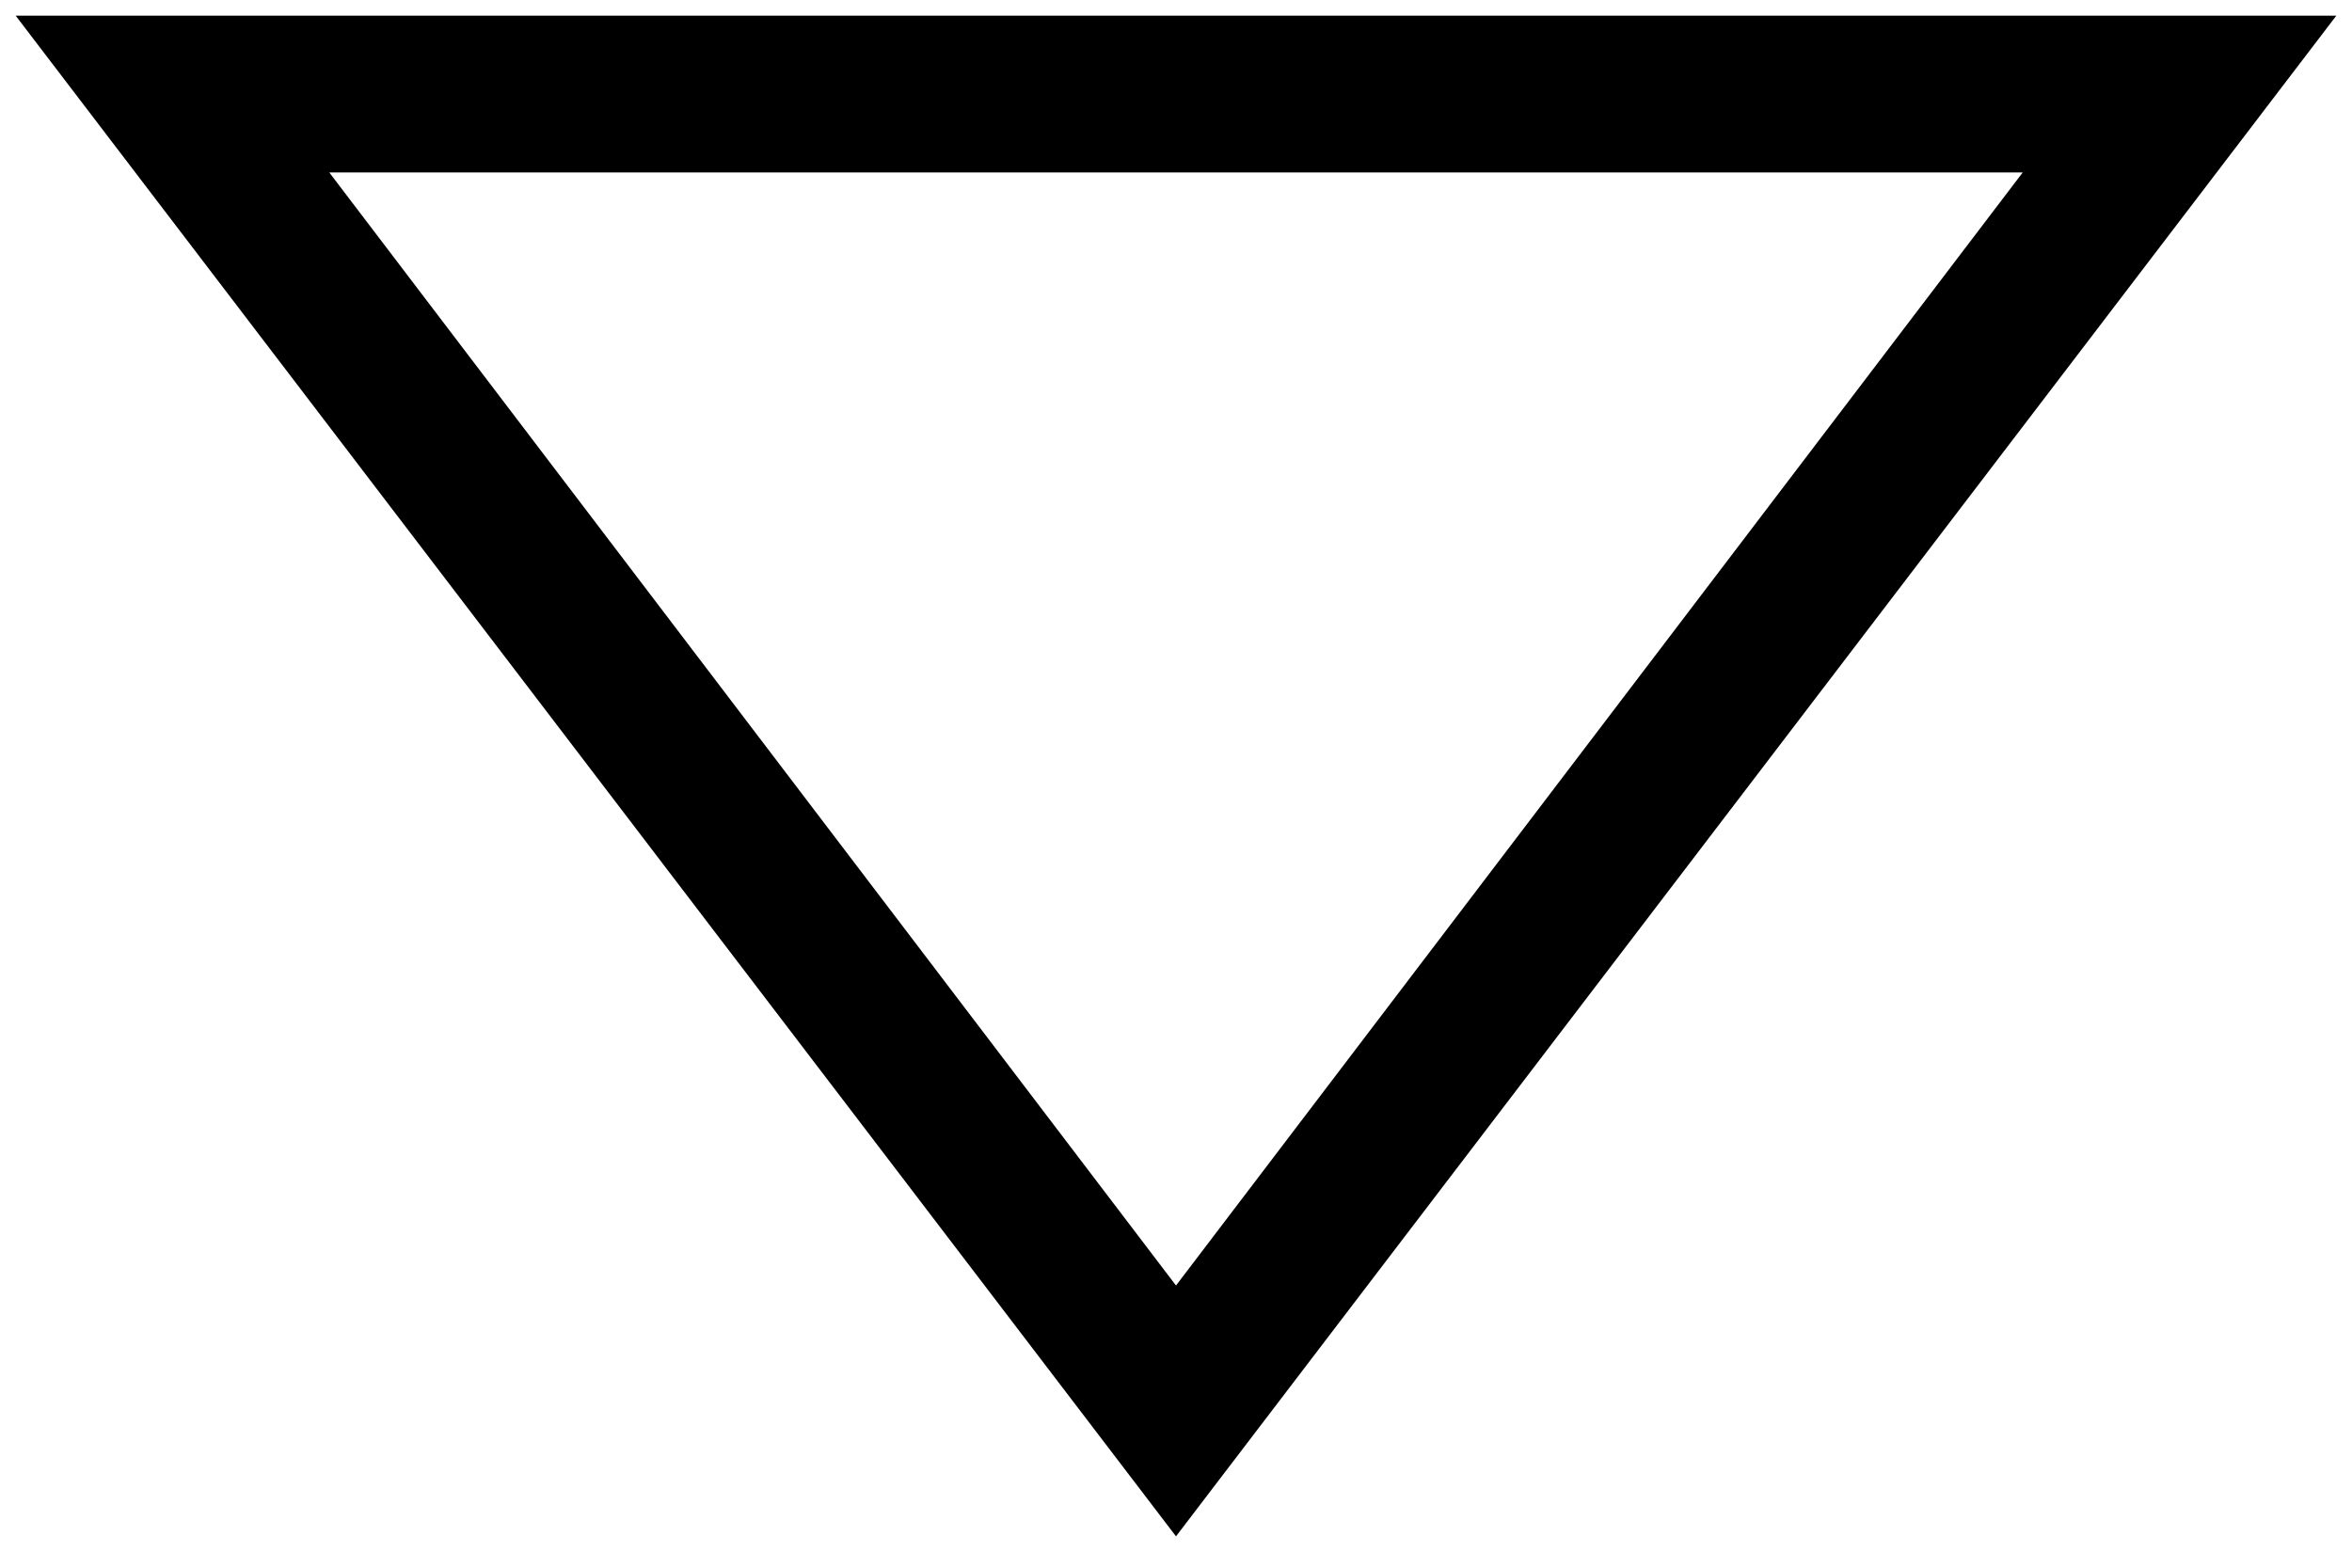 <?xml version="1.0" encoding="utf-8"?>
<!-- Generator: Adobe Illustrator 20.0.0, SVG Export Plug-In . SVG Version: 6.00 Build 0)  -->
<svg version="1.1" id="Layer_1" xmlns="http://www.w3.org/2000/svg" xmlns:xlink="http://www.w3.org/1999/xlink" x="0px" y="0px"
	 viewBox="0 0 15 10" style="enable-background:new 0 0 15 10;" xml:space="preserve">
<style type="text/css">
</style>
<g>
	<path class="st0" d="M12.9,1.1L7.5,8.2L2.1,1.1H12.9 M14.9,0.1H0.1l7.4,9.7L14.9,0.1L14.9,0.1z"/>
</g>
</svg>
